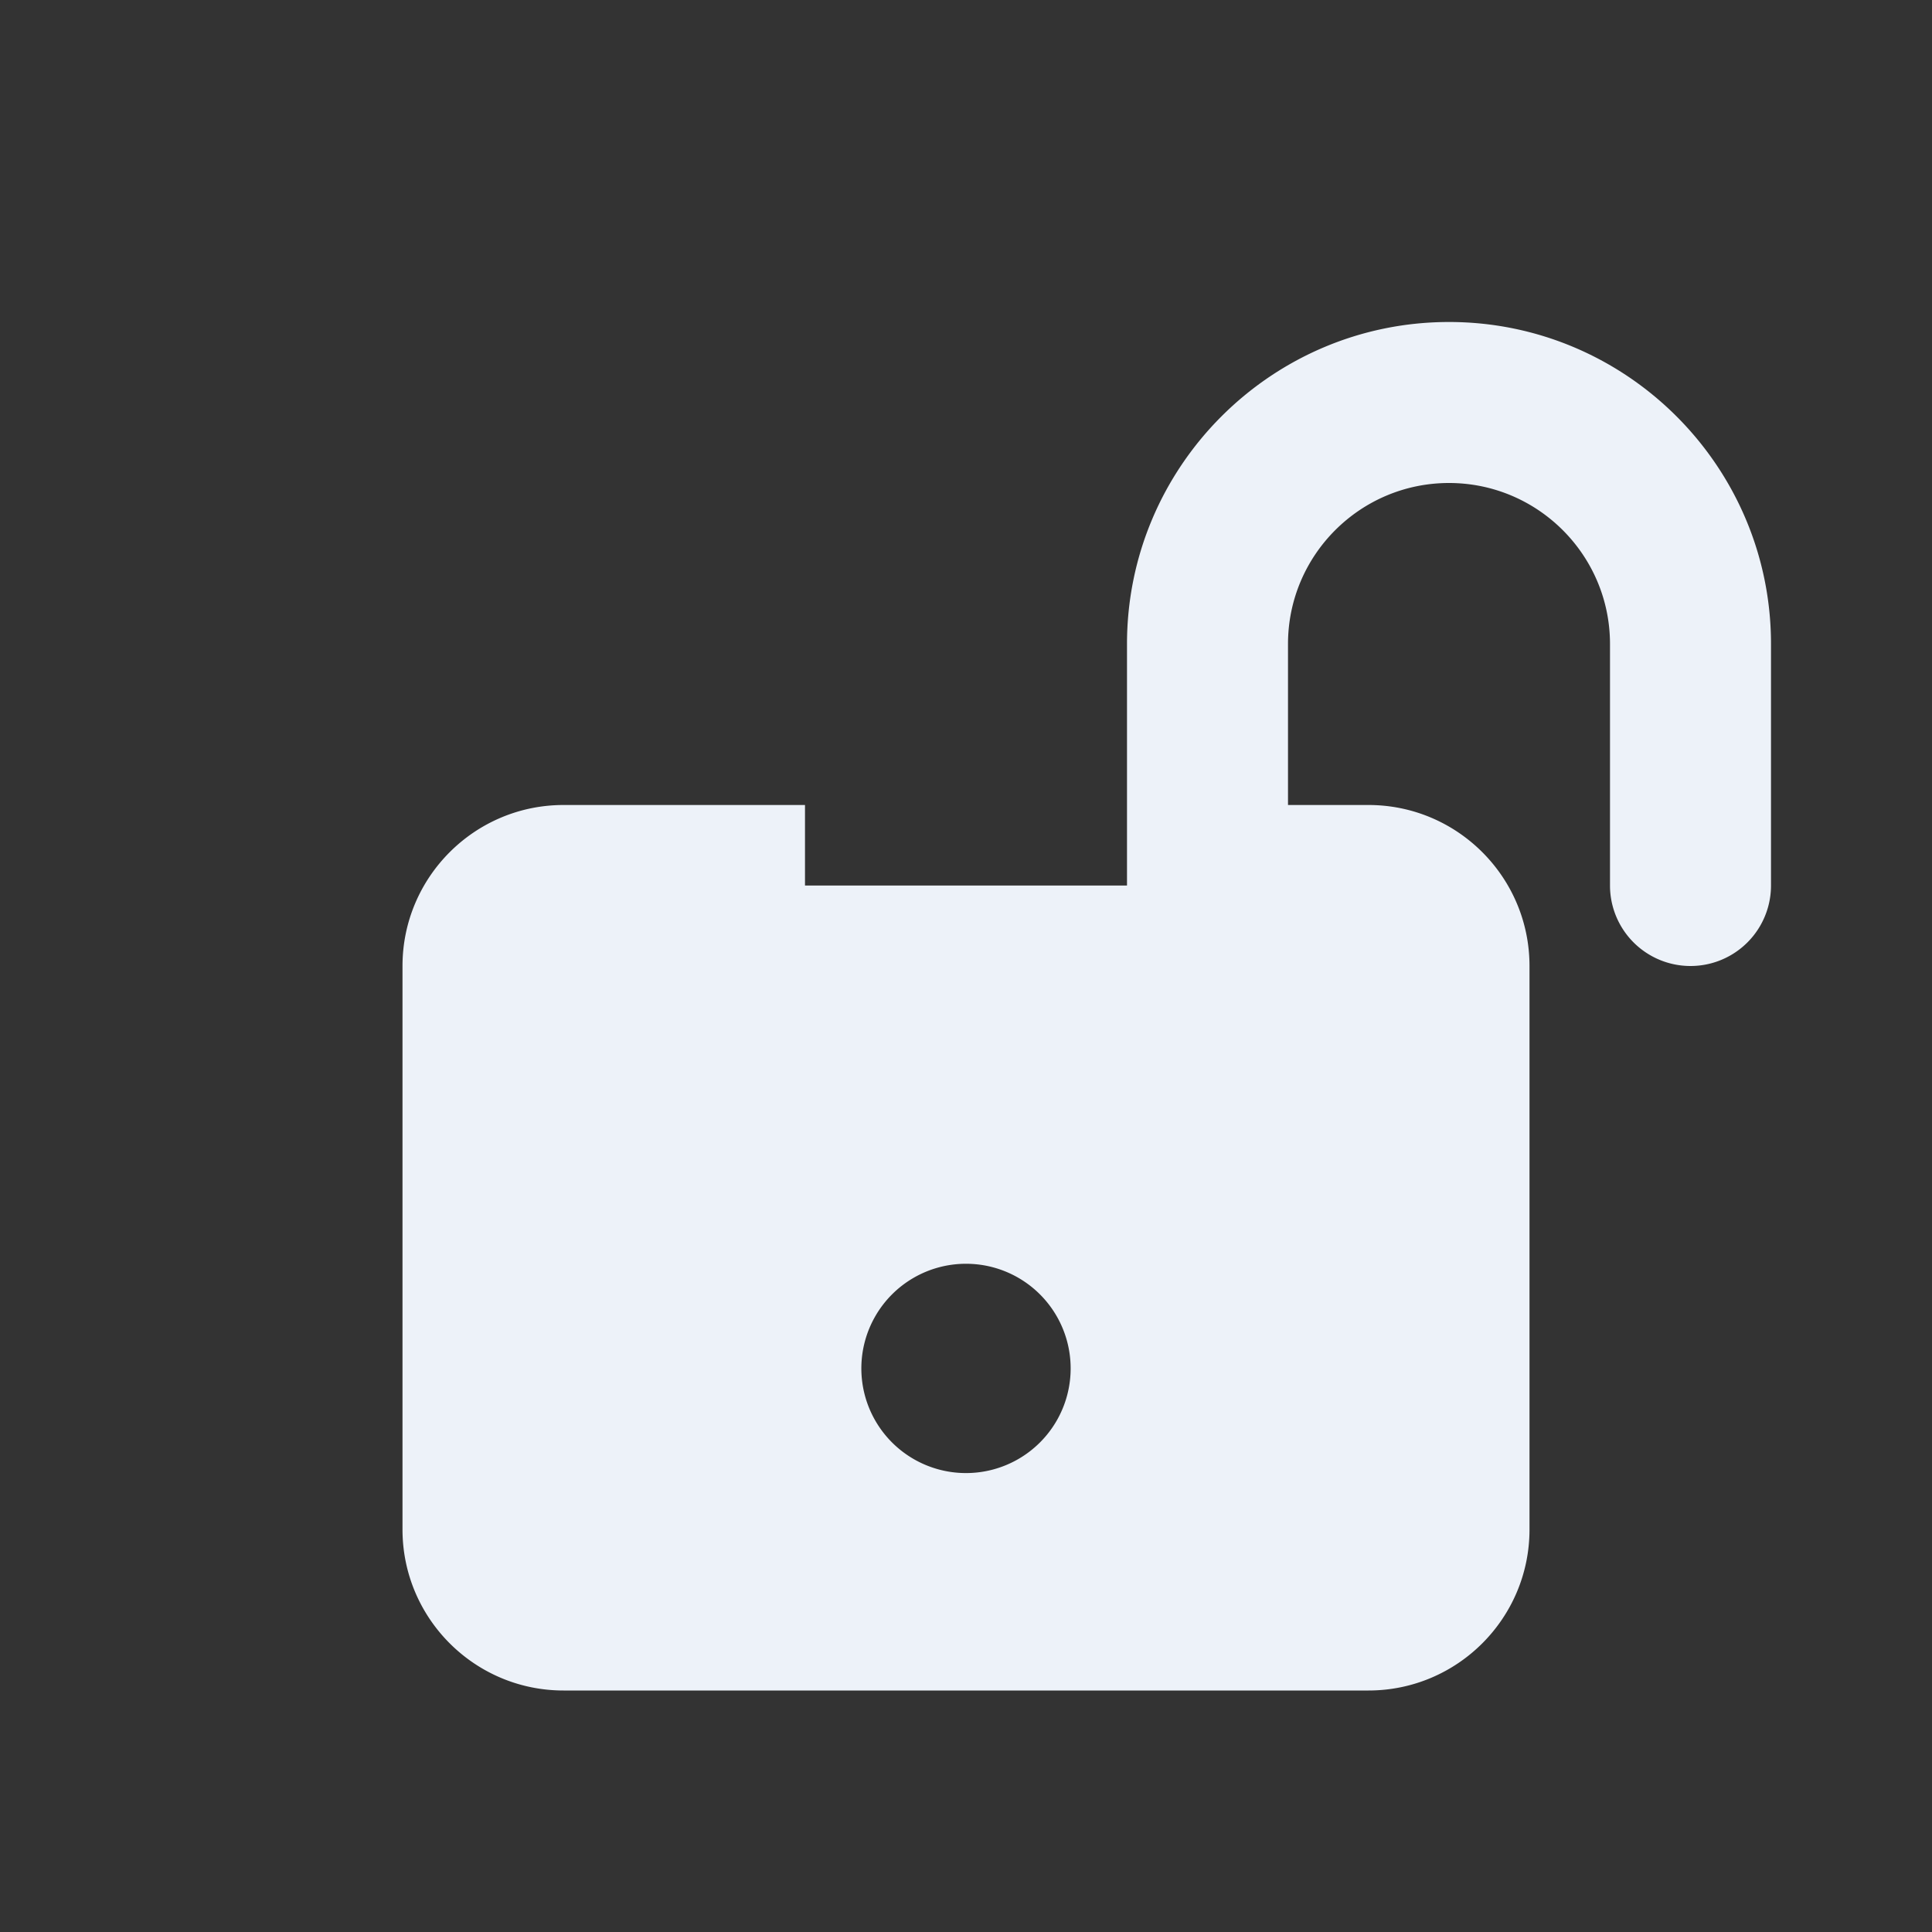 <svg baseProfile="tiny" version="1.2" viewBox="0 0 24 24" xml:space="preserve" xmlns="http://www.w3.org/2000/svg"><rect x="0" y="0" width="24" height="24" fill="#333333" stroke="none"/><path d="M18 4c-2.206 0-4 1.795-4 4v3h-4v-1H7c-1.103 0-2 .896-2 2v7c0 1.104.897 2 2 2h10c1.103 0 2-.896 2-2v-7c0-1.104-.897-2-2-2h-1V8c0-1.104.897-2 2-2s2 .896 2 2v3a1 1 0 1 0 2 0V8c0-2.205-1.794-4-4-4zm-6 14.299a1.3 1.3 0 1 1 0-2.6 1.3 1.3 0 0 1 0 2.6z" fill="#edf2f9" class="fill-000000"></path></svg>